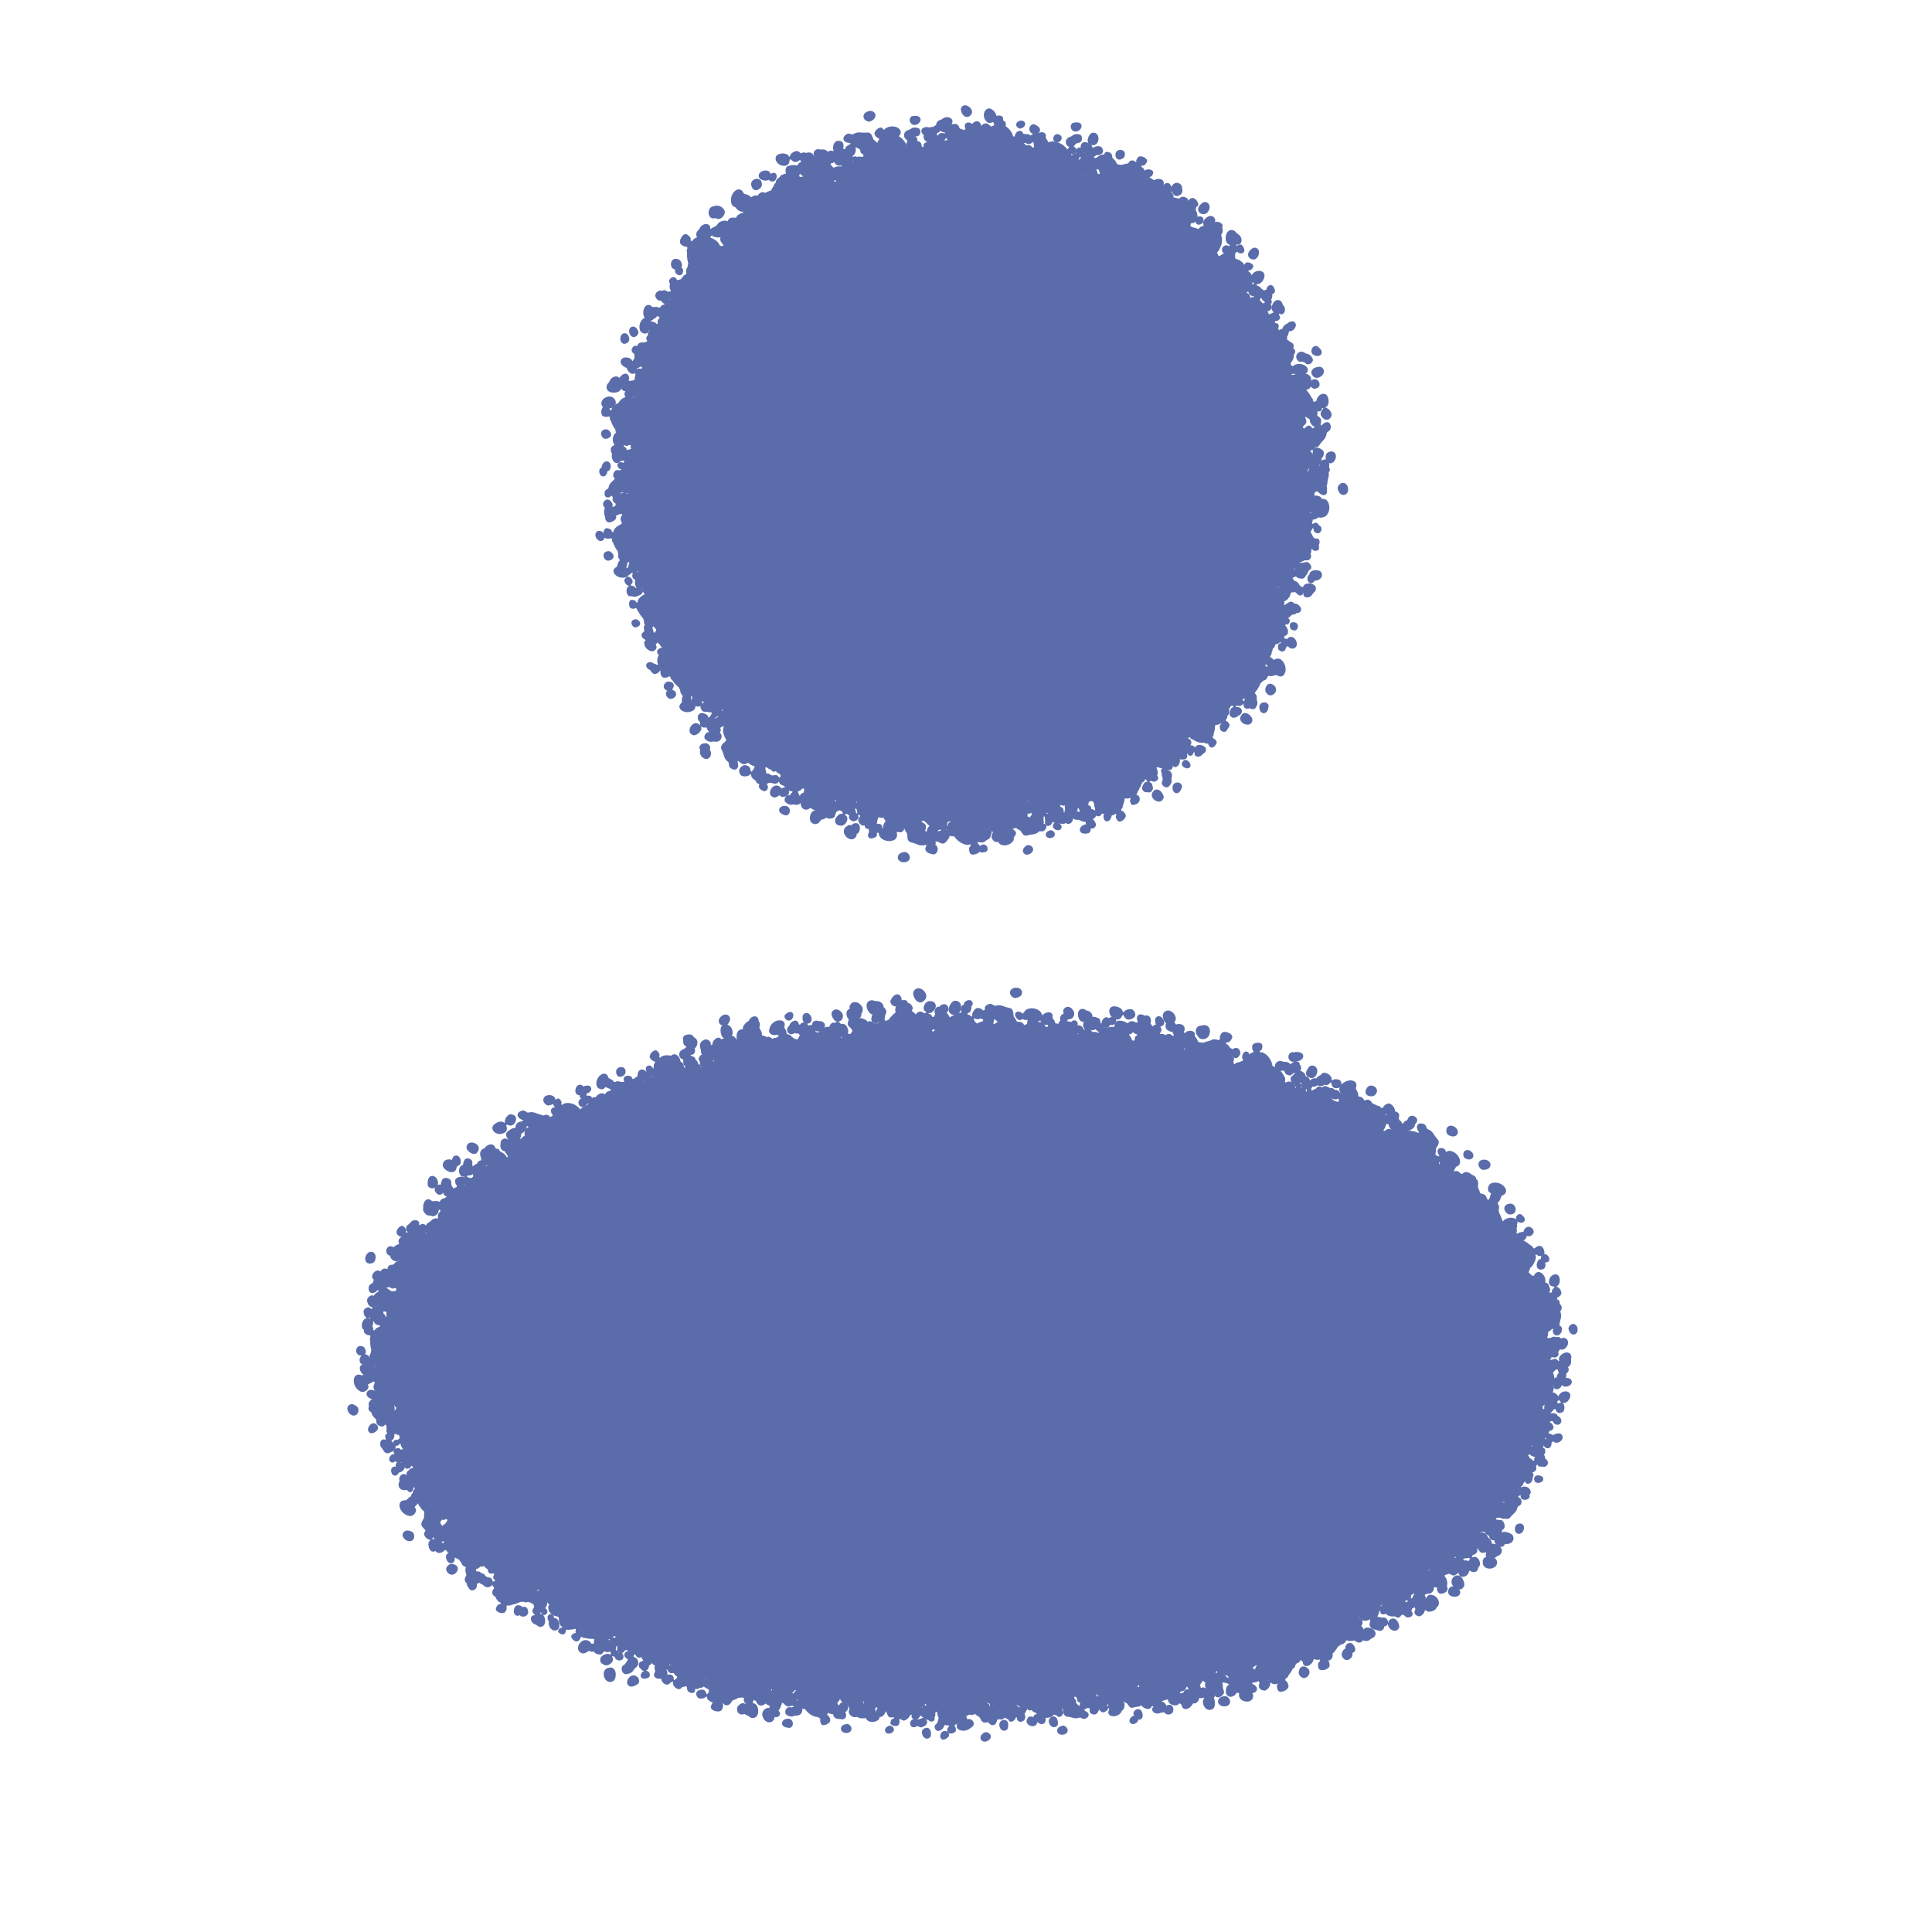 <svg width="40" height="40" viewBox="0 0 40 40" fill="none" xmlns="http://www.w3.org/2000/svg" xmlns:xlink="http://www.w3.org/1999/xlink">
<path d="M20 16.667C23.682 16.667 26.667 13.682 26.667 10C26.667 6.318 23.682 3.333 20 3.333C16.318 3.333 13.333 6.318 13.333 10C13.333 13.682 16.318 16.667 20 16.667Z" fill="#5A6CAA"/>
<use xlink:href="#stroke0_36_1018" transform="translate(25.53 11.203) scale(0.008) rotate(-95.232)"/>
<use xlink:href="#stroke0_36_1018" transform="translate(26.472 11.819) scale(0.006) rotate(-130.859)"/>
<use xlink:href="#stroke0_36_1018" transform="translate(27.276 11.878) scale(0.005) rotate(-176.05)"/>
<use xlink:href="#stroke0_36_1018" transform="translate(27.524 12.041) scale(0.006) rotate(163.564)"/>
<use xlink:href="#stroke0_36_1018" transform="translate(26.779 10.479) scale(0.007) rotate(56.611)"/>
<use xlink:href="#stroke0_36_1018" transform="translate(25.785 13.357) scale(0.005) rotate(-114.273)"/>
<use xlink:href="#stroke0_36_1018" transform="translate(26.219 14.002) scale(0.006) rotate(-144.989)"/>
<use xlink:href="#stroke0_36_1018" transform="translate(25.78 14.306) scale(0.006) rotate(-133.727)"/>
<use xlink:href="#stroke0_36_1018" transform="translate(24.957 15.09) scale(0.008) rotate(-114.823)"/>
<use xlink:href="#stroke0_36_1018" transform="translate(26.61 14.665) scale(0.007) rotate(155.905)"/>
<use xlink:href="#stroke0_36_1018" transform="translate(24.837 15.603) scale(0.006) rotate(-131.767)"/>
<use xlink:href="#stroke0_36_1018" transform="translate(24.619 16.003) scale(0.006) rotate(-136.383)"/>
<use xlink:href="#stroke0_36_1018" transform="translate(24.82 14.026) scale(0.006) rotate(66.248)"/>
<use xlink:href="#stroke0_36_1018" transform="translate(23.123 15.975) scale(0.005) rotate(-84.776)"/>
<use xlink:href="#stroke0_36_1018" transform="translate(24.803 16.401) scale(0.007) rotate(166.217)"/>
<use xlink:href="#stroke0_36_1018" transform="translate(22.877 17.073) scale(0.006) rotate(-123.519)"/>
<use xlink:href="#stroke0_36_1018" transform="translate(22.602 17.591) scale(0.007) rotate(-133.175)"/>
<use xlink:href="#stroke0_36_1018" transform="translate(23.299 16.988) scale(0.006) rotate(166.254)"/>
<use xlink:href="#stroke0_36_1018" transform="translate(20.935 15.566) scale(0.006) rotate(-5.252)"/>
<use xlink:href="#stroke0_36_1018" transform="translate(22.453 16.91) scale(0.005) rotate(152.024)"/>
<use xlink:href="#stroke0_36_1018" transform="translate(19.687 16.076) scale(0.007) rotate(-26.208)"/>
<use xlink:href="#stroke0_36_1018" transform="translate(20.51 17.916) scale(0.006) rotate(-140.377)"/>
<use xlink:href="#stroke0_36_1018" transform="translate(19.263 18.081) scale(0.008) rotate(-112.861)"/>
<use xlink:href="#stroke0_36_1018" transform="translate(19.223 15.581) scale(0.005) rotate(29.211)"/>
<use xlink:href="#stroke0_36_1018" transform="translate(17.978 15.338) scale(0.008) rotate(3.189)"/>
<use xlink:href="#stroke0_36_1018" transform="translate(19.604 16.007) scale(0.006) rotate(109.038)"/>
<use xlink:href="#stroke0_36_1018" transform="translate(18.285 17.583) scale(0.006) rotate(-151.884)"/>
<use xlink:href="#stroke0_36_1018" transform="translate(18.551 17.38) scale(0.008) rotate(-179.852)"/>
<use xlink:href="#stroke0_36_1018" transform="translate(16.171 17.216) scale(0.007) rotate(-106.219)"/>
<use xlink:href="#stroke0_36_1018" transform="translate(15.686 16.65) scale(0.006) rotate(-97.271)"/>
<use xlink:href="#stroke0_36_1018" transform="translate(14.844 14.689) scale(0.007) rotate(-18.799)"/>
<use xlink:href="#stroke0_36_1018" transform="translate(16.018 13.507) scale(0.008) rotate(54.252)"/>
<use xlink:href="#stroke0_36_1018" transform="translate(14.54 15.922) scale(0.007) rotate(-108.707)"/>
<use xlink:href="#stroke0_36_1018" transform="translate(14.47 13.3) scale(0.005) rotate(17.27)"/>
<use xlink:href="#stroke0_36_1018" transform="translate(13.539 13.038) scale(0.007) rotate(-8.571)"/>
<use xlink:href="#stroke0_36_1018" transform="translate(12.993 13.124) scale(0.007) rotate(-31.998)"/>
<use xlink:href="#stroke0_36_1018" transform="translate(14.019 11.982) scale(0.006) rotate(37.034)"/>
<use xlink:href="#stroke0_36_1018" transform="translate(13.006 11.733) scale(0.006) rotate(-1.345)"/>
<use xlink:href="#stroke0_36_1018" transform="translate(14.751 12.699) scale(0.005) rotate(153.312)"/>
<use xlink:href="#stroke0_36_1018" transform="translate(14.833 11.489) scale(0.006) rotate(114.108)"/>
<use xlink:href="#stroke0_36_1018" transform="translate(12.579 10.131) scale(0.007) rotate(5.476)"/>
<use xlink:href="#stroke0_36_1018" transform="translate(13.902 9.457) scale(0.007) rotate(62.216)"/>
<use xlink:href="#stroke0_36_1018" transform="translate(14.74 9.931) scale(0.007) rotate(117.212)"/>
<use xlink:href="#stroke0_36_1018" transform="translate(14.1 8.787) scale(0.006) rotate(78.806)"/>
<use xlink:href="#stroke0_36_1018" transform="translate(12.974 10.386) scale(0.005) rotate(-117.952)"/>
<use xlink:href="#stroke0_36_1018" transform="translate(12.551 7.608) scale(0.007) rotate(6.404)"/>
<use xlink:href="#stroke0_36_1018" transform="translate(13.308 9.905) scale(0.008) rotate(-129.898)"/>
<use xlink:href="#stroke0_36_1018" transform="translate(14.094 6.52) scale(0.006) rotate(58.249)"/>
<use xlink:href="#stroke0_36_1018" transform="translate(15.071 6.463) scale(0.007) rotate(95.824)"/>
<use xlink:href="#stroke0_36_1018" transform="translate(14.97 5.672) scale(0.007) rotate(77.267)"/>
<use xlink:href="#stroke0_36_1018" transform="translate(15.021 5.351) scale(0.006) rotate(72.516)"/>
<use xlink:href="#stroke0_36_1018" transform="translate(15 4.891) scale(0.006) rotate(58.819)"/>
<use xlink:href="#stroke0_36_1018" transform="translate(14.584 4.008) scale(0.008) rotate(27.833)"/>
<use xlink:href="#stroke0_36_1018" transform="translate(15.052 6.779) scale(0.008) rotate(-126.489)"/>
<use xlink:href="#stroke0_36_1018" transform="translate(17.238 3.863) scale(0.008) rotate(97.903)"/>
<use xlink:href="#stroke0_36_1018" transform="translate(15.696 3.436) scale(0.006) rotate(11.903)"/>
<use xlink:href="#stroke0_36_1018" transform="translate(17.116 5.692) scale(0.008) rotate(-153.881)"/>
<use xlink:href="#stroke0_36_1018" transform="translate(15.795 4.504) scale(0.007) rotate(-70.219)"/>
<use xlink:href="#stroke0_36_1018" transform="translate(18.025 4.805) scale(0.005) rotate(-157.397)"/>
<use xlink:href="#stroke0_36_1018" transform="translate(19.44 4.474) scale(0.008) rotate(165.361)"/>
<use xlink:href="#stroke0_36_1018" transform="translate(18.818 2.065) scale(0.007) rotate(47.292)"/>
<use xlink:href="#stroke0_36_1018" transform="translate(18.145 3.931) scale(0.005) rotate(-77.29)"/>
<use xlink:href="#stroke0_36_1018" transform="translate(19.909 4.501) scale(0.006) rotate(-155.129)"/>
<use xlink:href="#stroke0_36_1018" transform="translate(19.124 4.554) scale(0.008) rotate(-100.609)"/>
<use xlink:href="#stroke0_36_1018" transform="translate(21.549 2.254) scale(0.007) rotate(81.103)"/>
<use xlink:href="#stroke0_36_1018" transform="translate(22.129 4.183) scale(0.006) rotate(168.331)"/>
<use xlink:href="#stroke0_36_1018" transform="translate(22.805 3.613) scale(0.006) rotate(135.705)"/>
<use xlink:href="#stroke0_36_1018" transform="translate(22.132 2.208) scale(0.007) rotate(44.49)"/>
<use xlink:href="#stroke0_36_1018" transform="translate(22.279 5.289) scale(0.007) rotate(-127.548)"/>
<use xlink:href="#stroke0_36_1018" transform="translate(24.507 3.614) scale(0.007) rotate(113.608)"/>
<use xlink:href="#stroke0_36_1018" transform="translate(24.565 3.59) scale(0.006) rotate(96.111)"/>
<use xlink:href="#stroke0_36_1018" transform="translate(25.345 4.855) scale(0.007) rotate(141.013)"/>
<use xlink:href="#stroke0_36_1018" transform="translate(23.574 3.654) scale(0.007) rotate(10.298)"/>
<use xlink:href="#stroke0_36_1018" transform="translate(25.963 4.909) scale(0.006) rotate(113.199)"/>
<use xlink:href="#stroke0_36_1018" transform="translate(23.535 5.231) scale(0.008) rotate(-31.529)"/>
<use xlink:href="#stroke0_36_1018" transform="translate(26.598 5.751) scale(0.006) rotate(113.314)"/>
<use xlink:href="#stroke0_36_1018" transform="translate(26.505 7.198) scale(0.005) rotate(171.67)"/>
<use xlink:href="#stroke0_36_1018" transform="translate(24.73 6.04) scale(0.007) rotate(-12.348)"/>
<use xlink:href="#stroke0_36_1018" transform="translate(26.374 6.266) scale(0.005) rotate(55.473)"/>
<use xlink:href="#stroke0_36_1018" transform="translate(27.486 6.894) scale(0.007) rotate(95.344)"/>
<use xlink:href="#stroke0_36_1018" transform="translate(27.397 9.317) scale(0.007) rotate(178.77)"/>
<use xlink:href="#stroke0_36_1018" transform="translate(25.035 9.315) scale(0.008) rotate(-66.373)"/>
<use xlink:href="#stroke0_36_1018" transform="translate(26.168 8.337) scale(0.005) rotate(16.102)"/>
<use xlink:href="#stroke0_36_1018" transform="translate(27.731 9.541) scale(0.005) rotate(121.882)"/>
<use xlink:href="#stroke0_36_1018" transform="translate(26.968 8.888) scale(0.006) rotate(56.574)"/>
<path d="M20 35C26.443 35 31.667 32.015 31.667 28.333C31.667 24.651 26.443 21.667 20 21.667C13.557 21.667 8.333 24.651 8.333 28.333C8.333 32.015 13.557 35 20 35Z" fill="#5A6CAA"/>
<use xlink:href="#stroke1_36_1018" transform="translate(31.117 26.953) scale(0.007) rotate(19.695)"/>
<use xlink:href="#stroke1_36_1018" transform="translate(30.217 28.386) scale(0.007) rotate(-29.166)"/>
<use xlink:href="#stroke1_36_1018" transform="translate(31.798 30.509) scale(0.006) rotate(-151.928)"/>
<use xlink:href="#stroke1_36_1018" transform="translate(32.441 29.082) scale(0.006) rotate(97.324)"/>
<use xlink:href="#stroke1_36_1018" transform="translate(30.883 29.089) scale(0.006) rotate(25.631)"/>
<use xlink:href="#stroke1_36_1018" transform="translate(30.745 29.359) scale(0.006) rotate(30.825)"/>
<use xlink:href="#stroke1_36_1018" transform="translate(29.273 31.348) scale(0.007) rotate(-62.013)"/>
<use xlink:href="#stroke1_36_1018" transform="translate(31.22 30.123) scale(0.008) rotate(75.596)"/>
<use xlink:href="#stroke1_36_1018" transform="translate(31.491 31.646) scale(0.008) rotate(123.8)"/>
<use xlink:href="#stroke1_36_1018" transform="translate(29.523 30.605) scale(0.008) rotate(44.081)"/>
<use xlink:href="#stroke1_36_1018" transform="translate(28.373 31.392) scale(0.007) rotate(13.418)"/>
<use xlink:href="#stroke1_36_1018" transform="translate(29.966 32.626) scale(0.007) rotate(122.132)"/>
<use xlink:href="#stroke1_36_1018" transform="translate(28.62 32.058) scale(0.005) rotate(64.832)"/>
<use xlink:href="#stroke1_36_1018" transform="translate(28.529 32.08) scale(0.007) rotate(73.604)"/>
<use xlink:href="#stroke1_36_1018" transform="translate(26.444 34.877) scale(0.008) rotate(-107.233)"/>
<use xlink:href="#stroke1_36_1018" transform="translate(25.638 34.032) scale(0.006) rotate(-62.087)"/>
<use xlink:href="#stroke1_36_1018" transform="translate(25.664 35.459) scale(0.008) rotate(-115.866)"/>
<use xlink:href="#stroke1_36_1018" transform="translate(24.791 32.766) scale(0.008) rotate(7.47)"/>
<use xlink:href="#stroke1_36_1018" transform="translate(26.653 34.675) scale(0.008) rotate(144.8)"/>
<use xlink:href="#stroke1_36_1018" transform="translate(25.742 33.794) scale(0.006) rotate(100.515)"/>
<use xlink:href="#stroke1_36_1018" transform="translate(22.864 35.043) scale(0.007) rotate(-68.848)"/>
<use xlink:href="#stroke1_36_1018" transform="translate(24.805 33.775) scale(0.007) rotate(93.767)"/>
<use xlink:href="#stroke1_36_1018" transform="translate(22.095 34.319) scale(0.006) rotate(-26.705)"/>
<use xlink:href="#stroke1_36_1018" transform="translate(22.336 33.538) scale(0.006) rotate(25.003)"/>
<use xlink:href="#stroke1_36_1018" transform="translate(21.113 33.804) scale(0.007) rotate(-3.451)"/>
<use xlink:href="#stroke1_36_1018" transform="translate(22.947 35.038) scale(0.006) rotate(136.134)"/>
<use xlink:href="#stroke1_36_1018" transform="translate(20.189 34.567) scale(0.005) rotate(-27.723)"/>
<use xlink:href="#stroke1_36_1018" transform="translate(22.023 35.36) scale(0.006) rotate(148.211)"/>
<use xlink:href="#stroke1_36_1018" transform="translate(18.926 34.328) scale(0.007) rotate(-21.999)"/>
<use xlink:href="#stroke1_36_1018" transform="translate(18.95 36.041) scale(0.006) rotate(-101.287)"/>
<use xlink:href="#stroke1_36_1018" transform="translate(19.839 36.177) scale(0.006) rotate(-164.689)"/>
<use xlink:href="#stroke1_36_1018" transform="translate(17.748 35.599) scale(0.006) rotate(-80.049)"/>
<use xlink:href="#stroke1_36_1018" transform="translate(17.341 34.257) scale(0.006) rotate(-14.469)"/>
<use xlink:href="#stroke1_36_1018" transform="translate(16.898 33.673) scale(0.007) rotate(3.747)"/>
<use xlink:href="#stroke1_36_1018" transform="translate(18.475 34.436) scale(0.006) rotate(112.677)"/>
<use xlink:href="#stroke1_36_1018" transform="translate(16.32 36.121) scale(0.007) rotate(-117.781)"/>
<use xlink:href="#stroke1_36_1018" transform="translate(15.663 33.626) scale(0.006) rotate(8.144)"/>
<use xlink:href="#stroke1_36_1018" transform="translate(17.439 34.72) scale(0.008) rotate(137.056)"/>
<use xlink:href="#stroke1_36_1018" transform="translate(13.808 35.194) scale(0.008) rotate(-76.911)"/>
<use xlink:href="#stroke1_36_1018" transform="translate(14.959 32.903) scale(0.007) rotate(52.085)"/>
<use xlink:href="#stroke1_36_1018" transform="translate(14.837 33.119) scale(0.006) rotate(71.614)"/>
<use xlink:href="#stroke1_36_1018" transform="translate(12.781 33.471) scale(0.006) rotate(-22.179)"/>
<use xlink:href="#stroke1_36_1018" transform="translate(13.537 35.01) scale(0.006) rotate(-143.945)"/>
<use xlink:href="#stroke1_36_1018" transform="translate(13.429 35.193) scale(0.008) rotate(-155.825)"/>
<use xlink:href="#stroke1_36_1018" transform="translate(11.276 33.452) scale(0.006) rotate(-49.751)"/>
<use xlink:href="#stroke1_36_1018" transform="translate(11.017 33.56) scale(0.005) rotate(-65.505)"/>
<use xlink:href="#stroke1_36_1018" transform="translate(12.813 32.953) scale(0.005) rotate(126.955)"/>
<use xlink:href="#stroke1_36_1018" transform="translate(12.808 32.933) scale(0.007) rotate(136.866)"/>
<use xlink:href="#stroke1_36_1018" transform="translate(9.477 33.148) scale(0.007) rotate(-74.488)"/>
<use xlink:href="#stroke1_36_1018" transform="translate(11.714 32.202) scale(0.006) rotate(133.247)"/>
<use xlink:href="#stroke1_36_1018" transform="translate(8.586 31.115) scale(0.008) rotate(-23.084)"/>
<use xlink:href="#stroke1_36_1018" transform="translate(10.883 30.815) scale(0.007) rotate(105.213)"/>
<use xlink:href="#stroke1_36_1018" transform="translate(9.148 29.373) scale(0.008) rotate(36.063)"/>
<use xlink:href="#stroke1_36_1018" transform="translate(9.823 29.53) scale(0.006) rotate(80.754)"/>
<use xlink:href="#stroke1_36_1018" transform="translate(9.29 31.127) scale(0.005) rotate(-166.562)"/>
<use xlink:href="#stroke1_36_1018" transform="translate(9.025 30.808) scale(0.005) rotate(-160.643)"/>
<use xlink:href="#stroke1_36_1018" transform="translate(9.769 30.118) scale(0.007) rotate(162.926)"/>
<use xlink:href="#stroke1_36_1018" transform="translate(8.739 27.115) scale(0.008) rotate(54.8)"/>
<use xlink:href="#stroke1_36_1018" transform="translate(7.966 26.68) scale(0.007) rotate(27.164)"/>
<use xlink:href="#stroke1_36_1018" transform="translate(9.467 27.794) scale(0.005) rotate(138.137)"/>
<use xlink:href="#stroke1_36_1018" transform="translate(9.836 27.27) scale(0.007) rotate(133.141)"/>
<use xlink:href="#stroke1_36_1018" transform="translate(10.173 26.341) scale(0.008) rotate(116.99)"/>
<use xlink:href="#stroke1_36_1018" transform="translate(8.756 24.693) scale(0.007) rotate(34.814)"/>
<use xlink:href="#stroke1_36_1018" transform="translate(8.682 27.173) scale(0.007) rotate(-117.043)"/>
<use xlink:href="#stroke1_36_1018" transform="translate(10.387 24.138) scale(0.007) rotate(75.38)"/>
<use xlink:href="#stroke1_36_1018" transform="translate(8.459 24.558) scale(0.008) rotate(-35.133)"/>
<use xlink:href="#stroke1_36_1018" transform="translate(9.004 24.066) scale(0.007) rotate(-29.505)"/>
<use xlink:href="#stroke1_36_1018" transform="translate(10.317 25.248) scale(0.005) rotate(-114.115)"/>
<use xlink:href="#stroke1_36_1018" transform="translate(12.138 25.178) scale(0.008) rotate(-177.51)"/>
<use xlink:href="#stroke1_36_1018" transform="translate(12.222 22.695) scale(0.006) rotate(73.046)"/>
<use xlink:href="#stroke1_36_1018" transform="translate(12.001 22.204) scale(0.006) rotate(41.634)"/>
<use xlink:href="#stroke1_36_1018" transform="translate(13.484 23.383) scale(0.005) rotate(136.685)"/>
<use xlink:href="#stroke1_36_1018" transform="translate(14.207 22.454) scale(0.007) rotate(107.194)"/>
<use xlink:href="#stroke1_36_1018" transform="translate(13.972 23.723) scale(0.005) rotate(-178.595)"/>
<use xlink:href="#stroke1_36_1018" transform="translate(12.541 22.726) scale(0.005) rotate(-47.879)"/>
<use xlink:href="#stroke1_36_1018" transform="translate(14.074 21.104) scale(0.007) rotate(40.329)"/>
<use xlink:href="#stroke1_36_1018" transform="translate(13.664 23.055) scale(0.005) rotate(-83.39)"/>
<use xlink:href="#stroke1_36_1018" transform="translate(13.483 22.087) scale(0.008) rotate(-40.686)"/>
<use xlink:href="#stroke1_36_1018" transform="translate(17.141 22.45) scale(0.008) rotate(141.984)"/>
<use xlink:href="#stroke1_36_1018" transform="translate(17.496 22.277) scale(0.007) rotate(141.074)"/>
<use xlink:href="#stroke1_36_1018" transform="translate(16.054 20.788) scale(0.006) rotate(15.723)"/>
<use xlink:href="#stroke1_36_1018" transform="translate(15.842 22.276) scale(0.006) rotate(-66.406)"/>
<use xlink:href="#stroke1_36_1018" transform="translate(16.264 22.081) scale(0.007) rotate(-60.248)"/>
<use xlink:href="#stroke1_36_1018" transform="translate(16.579 22.169) scale(0.008) rotate(-63.739)"/>
<use xlink:href="#stroke1_36_1018" transform="translate(19.562 20.517) scale(0.007) rotate(77.839)"/>
<use xlink:href="#stroke1_36_1018" transform="translate(18.087 20.527) scale(0.008) rotate(-4.111)"/>
<use xlink:href="#stroke1_36_1018" transform="translate(20.917 20.9) scale(0.007) rotate(96.556)"/>
<use xlink:href="#stroke1_36_1018" transform="translate(21.32 22.186) scale(0.006) rotate(157.852)"/>
<use xlink:href="#stroke1_36_1018" transform="translate(21.868 22.932) scale(0.008) rotate(-179.124)"/>
<use xlink:href="#stroke1_36_1018" transform="translate(20.755 22.812) scale(0.006) rotate(-110.915)"/>
<use xlink:href="#stroke1_36_1018" transform="translate(22.962 21.807) scale(0.006) rotate(134.457)"/>
<use xlink:href="#stroke1_36_1018" transform="translate(20.879 21.817) scale(0.007) rotate(-49.678)"/>
<use xlink:href="#stroke1_36_1018" transform="translate(24.054 21.718) scale(0.006) rotate(125.533)"/>
<use xlink:href="#stroke1_36_1018" transform="translate(23.158 23.523) scale(0.008) rotate(-134.219)"/>
<use xlink:href="#stroke1_36_1018" transform="translate(22.716 22.83) scale(0.007) rotate(-84.488)"/>
<use xlink:href="#stroke1_36_1018" transform="translate(23.259 20.936) scale(0.008) rotate(-0.896)"/>
<use xlink:href="#stroke1_36_1018" transform="translate(26.392 21.749) scale(0.008) rotate(111.03)"/>
<use xlink:href="#stroke1_36_1018" transform="translate(24.136 22.604) scale(0.006) rotate(-55.896)"/>
<use xlink:href="#stroke1_36_1018" transform="translate(26.921 21.469) scale(0.007) rotate(82.357)"/>
<use xlink:href="#stroke1_36_1018" transform="translate(26.81 21.433) scale(0.007) rotate(56.577)"/>
<use xlink:href="#stroke1_36_1018" transform="translate(26.589 21.756) scale(0.006) rotate(26.98)"/>
<use xlink:href="#stroke1_36_1018" transform="translate(26.815 24.481) scale(0.007) rotate(-116.604)"/>
<use xlink:href="#stroke1_36_1018" transform="translate(29.471 23.735) scale(0.008) rotate(142.934)"/>
<use xlink:href="#stroke1_36_1018" transform="translate(28.609 24.746) scale(0.005) rotate(-153.869)"/>
<use xlink:href="#stroke1_36_1018" transform="translate(30.19 24.196) scale(0.007) rotate(142.535)"/>
<use xlink:href="#stroke1_36_1018" transform="translate(29.296 25.82) scale(0.008) rotate(-142.136)"/>
<use xlink:href="#stroke1_36_1018" transform="translate(29.727 26.01) scale(0.007) rotate(-142.103)"/>
<use xlink:href="#stroke1_36_1018" transform="translate(30.156 25.937) scale(0.005) rotate(-147.796)"/>
<use xlink:href="#stroke1_36_1018" transform="translate(31.133 26.602) scale(0.008) rotate(-168.963)"/>
<use xlink:href="#stroke1_36_1018" transform="translate(31.675 24.907) scale(0.006) rotate(95.614)"/>
<use xlink:href="#stroke1_36_1018" transform="translate(32.309 26.709) scale(0.007) rotate(157.589)"/>
<use xlink:href="#stroke1_36_1018" transform="translate(30.983 27.651) scale(0.006) rotate(-127.643)"/>
<use xlink:href="#stroke1_36_1018" transform="translate(30.062 27.221) scale(0.007) rotate(-61.488)"/>
<use xlink:href="#stroke1_36_1018" transform="translate(30.553 28.408) scale(0.007) rotate(-93.577)"/>
<use xlink:href="#stroke1_36_1018" transform="translate(30.56 27.751) scale(0.005) rotate(-42.683)"/>
<use xlink:href="#stroke1_36_1018" transform="translate(31.912 27.155) scale(0.006) rotate(53.799)"/>
<defs>
<g id="stroke0_36_1018" data-figma-scatter-ref="stroke0_36_1018_ref" data-figma-scatter="f0.28_w0_aj180_sj0.25_r0_s9906584045640854380_sw2">
<path d="M103.731 283.547C110.352 281.363 112.807 281.348 116.121 283.468C130.109 292.418 124.85 308.718 107.972 308.727C90.377 308.737 87.061 289.046 103.731 283.547ZM139.837 35.415C140.937 35.179 142.512 35.114 143.337 35.271C144.162 35.428 146.516 35.839 148.567 36.185C155.802 37.405 160.179 46.697 156.734 53.525C152.924 61.077 144.715 67.581 140.859 66.102C135.872 64.188 137.625 69.879 144.066 76.515C148.306 80.884 150.337 81.269 150.337 77.707C150.337 76.657 151.622 74.322 153.193 72.516C154.823 70.641 156.597 66.92 157.324 63.85C158.925 57.089 160.788 55.229 167.369 53.817C177.32 51.683 185.581 56.926 183.752 64.215C183.293 66.042 183.901 67.666 186.09 70.459C196.859 84.198 193.875 104.273 180.596 107.418C177.049 108.258 176.832 108.532 176.773 112.27C176.739 114.448 176.365 116.987 175.943 117.912C175.255 119.417 175.946 119.564 182.506 119.31C190.415 119.003 192.674 119.705 195.953 123.487C199.054 127.064 201.598 126.114 202.609 121.002C203.503 116.483 209.096 110.731 212.596 110.731C214.841 110.731 215.934 108.156 214.449 106.367C206.1 96.306 222.234 73.663 235.605 76.679C241.572 78.025 246.302 83.63 246.367 89.431C246.384 90.971 247.505 94.481 248.858 97.231C255.362 110.453 243.304 126.225 232.777 118.263C229.924 116.105 229.837 116.226 229.837 122.341C229.837 128.93 225.932 133.292 219.049 134.393C216.068 134.87 214.933 135.67 213.775 138.116C212.964 139.829 211.55 142.415 210.63 143.863C208.984 146.456 209.02 146.565 213.147 151.254C215.451 153.871 217.337 156.555 217.337 157.218C217.337 157.882 218.074 159.901 218.974 161.706C222.148 168.067 221.073 181.731 217.4 181.731C217.052 181.731 215.97 183.081 214.995 184.731C214.02 186.381 212.573 187.731 211.779 187.731C209.595 187.731 210.044 189.817 212.863 192.76C216.384 196.435 217.425 204.867 214.728 207.858C209.503 213.649 203.05 218.01 198.064 219.122C193.944 220.041 192.83 220.705 192.804 222.259C192.669 230.389 188.242 235.387 179.682 237.077C172.845 238.427 172.072 240.31 177.577 242.203C190.358 246.597 192.892 257.693 182.442 263.506C176.521 266.799 172.426 266.758 167.515 263.354C163.894 260.845 163.161 260.686 159.679 261.653C153.737 263.303 147.363 262.934 141.337 260.593C135.874 258.47 130.724 257.068 124.689 256.061C118.715 255.064 115.151 249.943 114.592 241.551C114.184 235.417 113.671 233.745 111.425 231.231C109.951 229.581 107.986 226.544 107.058 224.481C105.42 220.844 105.211 220.731 100.164 220.731C93.793 220.731 89.08 217.922 86.217 212.42C83.047 206.327 78.943 207.336 78.848 214.231C78.81 216.981 78.423 220.817 77.988 222.755C77.235 226.113 77.351 226.324 80.437 227.255C90.5 230.29 90.398 247.946 80.288 252.934C55.99 264.92 26.241 240.473 47.875 226.298C49.556 225.196 50.181 223.494 50.69 218.626C51.05 215.185 52.13 211.262 53.091 209.91C54.051 208.557 55.274 206.856 55.809 206.127C56.502 205.184 56.016 204.003 54.122 202.017C50.627 198.355 49.311 194.657 49.998 190.428C50.328 188.392 50.103 186.705 49.446 186.299C48.836 185.922 48.337 184.345 48.337 182.794C48.337 181.244 47.601 179.366 46.703 178.621C44 176.376 34.337 162.856 34.337 161.317C34.337 160.529 32.763 157.822 30.839 155.302C28.915 152.781 27.4 150.384 27.473 149.975C28.446 144.478 24.647 141.425 20.473 144.348C18.255 145.902 11.222 145.776 6.866 144.104C-3.236 140.227 -1.787 115.126 8.568 114.62C14.859 114.313 23.337 117.551 23.337 120.261C23.337 122.018 26.11 124.731 27.907 124.731C28.693 124.731 29.337 124.041 29.337 123.198C29.337 109.814 50.185 94.309 69.837 93.077C82.93 92.255 88.262 93.497 97.189 99.447C101.45 102.287 108.337 96.884 108.337 90.701C108.337 88.66 109.172 86.471 110.483 85.075C112.734 82.679 111.804 79.731 108.796 79.731C106.403 79.731 103.556 73.542 104.077 69.47C105.046 61.884 117.633 57.767 123.289 63.186C125.639 65.438 126.708 65.808 129.245 65.251C133.054 64.415 133.128 63.474 129.587 60.895C121.36 54.902 128.195 37.909 139.837 35.415ZM227.337 203.429C239.094 199.654 252.722 207.291 252.722 217.653C252.722 228.495 231.921 239.44 223.927 232.806C221.665 230.929 220.403 232.363 221.012 236.118C222.097 242.802 213.511 254.731 207.616 254.731C194.246 254.731 188.8 246.232 194.457 234.198C198.202 226.231 204.453 223.784 213.238 226.847C217.536 228.345 217.88 227.687 215.921 221.697C213.052 212.925 216.89 206.783 227.337 203.429ZM179.7 192.695C179.049 192.044 178.051 192.413 176.774 193.779C168.37 202.768 165.063 203.713 156.506 199.571C149.746 196.298 146.45 201.459 151.961 206.689C154.209 208.822 154.482 209.744 154.038 213.682C153.54 218.098 153.664 218.344 158.682 222.967C163.836 227.716 163.837 227.716 164.351 222.867C164.987 216.872 169.522 209.969 174.077 208.066C177.094 206.805 177.337 206.359 177.337 202.046C177.337 199.092 177.95 196.711 179.013 195.536C180.117 194.315 180.352 193.347 179.7 192.695ZM13.735 183.697C21.23 180.362 25.936 181.225 32.105 187.066C40.564 195.074 37.029 205.612 24.631 209.343C9.407 213.925 -0.705 190.124 13.735 183.697ZM252.956 148.251C262.129 145.732 267.81 147.203 270.983 152.921C277.397 164.478 257.352 180.919 247.179 172.445C237.093 164.044 240.016 151.805 252.956 148.251ZM175.822 162.709C174.842 161.123 172.482 161.589 171.417 163.579C170.283 165.699 171.384 170.913 173.086 171.481C174.366 171.905 176.761 164.229 175.822 162.709ZM150.152 111.481C150.492 108.526 149.534 108.177 145.513 109.79C142.108 111.155 143.035 114.231 146.851 114.231C149.365 114.231 149.886 113.796 150.152 111.481ZM156.837 98.731C156.012 98.731 155.337 99.406 155.337 100.231C155.337 101.056 156.012 101.731 156.837 101.731C157.662 101.731 158.337 101.056 158.337 100.231C158.337 99.406 157.662 98.731 156.837 98.731ZM131.337 85.638C131.337 82.8 129.491 81.4 127.429 82.674C126.501 83.247 126.685 84.29 128.185 86.96C129.273 88.9 130.316 91.46 130.5 92.649C130.685 93.838 131.287 94.905 131.837 95.021C133.25 95.317 133.729 90.722 132.422 89.415C131.825 88.819 131.337 87.119 131.337 85.638ZM79.837 36.921C89.882 31.249 102.893 46.849 95.658 55.892C92.202 60.211 91.204 63.981 91.87 70.2C92.532 76.384 92.482 76.564 89.037 80.363C76.039 94.7 55.153 78.501 64.824 61.583C66.339 58.933 67.317 55.645 67.324 53.175C67.34 47.705 72.416 41.112 79.837 36.921ZM120.896 78.731C120.653 78.731 120.177 79.181 119.837 79.731C119.497 80.281 119.695 80.731 120.277 80.731C120.859 80.731 121.337 80.281 121.337 79.731C121.337 79.181 121.139 78.731 120.896 78.731ZM205.485 39.49C219.631 37.042 227.598 50.915 220.597 65.808C213.393 81.13 190.339 77.786 190.091 61.382C189.98 54.076 199.509 40.524 205.485 39.49ZM51.837 14.554C64.445 5.865 75.68 19.367 68.624 34.731C62.385 48.317 41.337 43.775 41.337 28.842C41.337 26.033 47.653 17.438 51.837 14.554ZM108.212 2.17C121.43 -6.811 141.546 14.092 133.237 28.174C132.084 30.13 130.819 31.73 130.427 31.731C130.035 31.731 128.813 32.57 127.713 33.596C119.456 41.287 107.786 35.776 103.367 22.099C100.152 12.146 101.463 6.756 108.212 2.17Z" fill="#5A6CAA"/>
</g>
<path id="stroke0_36_1018_ref" d="M26.667 10C26.667 13.682 23.682 16.667 20 16.667C16.318 16.667 13.333 13.682 13.333 10C13.333 6.318 16.318 3.333 20 3.333C23.682 3.333 26.667 6.318 26.667 10Z"/>
<g id="stroke1_36_1018" data-figma-scatter-ref="stroke1_36_1018_ref" data-figma-scatter="f0.28_w0_aj180_sj0.25_r0_s12208095598393506609_sw2">
<path d="M103.731 283.547C110.352 281.363 112.807 281.348 116.121 283.468C130.109 292.418 124.85 308.718 107.972 308.727C90.377 308.737 87.061 289.046 103.731 283.547ZM139.837 35.415C140.937 35.179 142.512 35.114 143.337 35.271C144.162 35.428 146.516 35.839 148.567 36.185C155.802 37.405 160.179 46.697 156.734 53.525C152.924 61.077 144.715 67.581 140.859 66.102C135.872 64.188 137.625 69.879 144.066 76.515C148.306 80.884 150.337 81.269 150.337 77.707C150.337 76.657 151.622 74.322 153.193 72.516C154.823 70.641 156.597 66.92 157.324 63.85C158.925 57.089 160.788 55.229 167.369 53.817C177.32 51.683 185.581 56.926 183.752 64.215C183.293 66.042 183.901 67.666 186.09 70.459C196.859 84.198 193.875 104.273 180.596 107.418C177.049 108.258 176.832 108.532 176.773 112.27C176.739 114.448 176.365 116.987 175.943 117.912C175.255 119.417 175.946 119.564 182.506 119.31C190.415 119.003 192.674 119.705 195.953 123.487C199.054 127.064 201.598 126.114 202.609 121.002C203.503 116.483 209.096 110.731 212.596 110.731C214.841 110.731 215.934 108.156 214.449 106.367C206.1 96.306 222.234 73.663 235.605 76.679C241.572 78.025 246.302 83.63 246.367 89.431C246.384 90.971 247.505 94.481 248.858 97.231C255.362 110.453 243.304 126.225 232.777 118.263C229.924 116.105 229.837 116.226 229.837 122.341C229.837 128.93 225.932 133.292 219.049 134.393C216.068 134.87 214.933 135.67 213.775 138.116C212.964 139.829 211.55 142.415 210.63 143.863C208.984 146.456 209.02 146.565 213.147 151.254C215.451 153.871 217.337 156.555 217.337 157.218C217.337 157.882 218.074 159.901 218.974 161.706C222.148 168.067 221.073 181.731 217.4 181.731C217.052 181.731 215.97 183.081 214.995 184.731C214.02 186.381 212.573 187.731 211.779 187.731C209.595 187.731 210.044 189.817 212.863 192.76C216.384 196.435 217.425 204.867 214.728 207.858C209.503 213.649 203.05 218.01 198.064 219.122C193.944 220.041 192.83 220.705 192.804 222.259C192.669 230.389 188.242 235.387 179.682 237.077C172.845 238.427 172.072 240.31 177.577 242.203C190.358 246.597 192.892 257.693 182.442 263.506C176.521 266.799 172.426 266.758 167.515 263.354C163.894 260.845 163.161 260.686 159.679 261.653C153.737 263.303 147.363 262.934 141.337 260.593C135.874 258.47 130.724 257.068 124.689 256.061C118.715 255.064 115.151 249.943 114.592 241.551C114.184 235.417 113.671 233.745 111.425 231.231C109.951 229.581 107.986 226.544 107.058 224.481C105.42 220.844 105.211 220.731 100.164 220.731C93.793 220.731 89.08 217.922 86.217 212.42C83.047 206.327 78.943 207.336 78.848 214.231C78.81 216.981 78.423 220.817 77.988 222.755C77.235 226.113 77.351 226.324 80.437 227.255C90.5 230.29 90.398 247.946 80.288 252.934C55.99 264.92 26.241 240.473 47.875 226.298C49.556 225.196 50.181 223.494 50.69 218.626C51.05 215.185 52.13 211.262 53.091 209.91C54.051 208.557 55.274 206.856 55.809 206.127C56.502 205.184 56.016 204.003 54.122 202.017C50.627 198.355 49.311 194.657 49.998 190.428C50.328 188.392 50.103 186.705 49.446 186.299C48.836 185.922 48.337 184.345 48.337 182.794C48.337 181.244 47.601 179.366 46.703 178.621C44 176.376 34.337 162.856 34.337 161.317C34.337 160.529 32.763 157.822 30.839 155.302C28.915 152.781 27.4 150.384 27.473 149.975C28.446 144.478 24.647 141.425 20.473 144.348C18.255 145.902 11.222 145.776 6.866 144.104C-3.236 140.227 -1.787 115.126 8.568 114.62C14.859 114.313 23.337 117.551 23.337 120.261C23.337 122.018 26.11 124.731 27.907 124.731C28.693 124.731 29.337 124.041 29.337 123.198C29.337 109.814 50.185 94.309 69.837 93.077C82.93 92.255 88.262 93.497 97.189 99.447C101.45 102.287 108.337 96.884 108.337 90.701C108.337 88.66 109.172 86.471 110.483 85.075C112.734 82.679 111.804 79.731 108.796 79.731C106.403 79.731 103.556 73.542 104.077 69.47C105.046 61.884 117.633 57.767 123.289 63.186C125.639 65.438 126.708 65.808 129.245 65.251C133.054 64.415 133.128 63.474 129.587 60.895C121.36 54.902 128.195 37.909 139.837 35.415ZM227.337 203.429C239.094 199.654 252.722 207.291 252.722 217.653C252.722 228.495 231.921 239.44 223.927 232.806C221.665 230.929 220.403 232.363 221.012 236.118C222.097 242.802 213.511 254.731 207.616 254.731C194.246 254.731 188.8 246.232 194.457 234.198C198.202 226.231 204.453 223.784 213.238 226.847C217.536 228.345 217.88 227.687 215.921 221.697C213.052 212.925 216.89 206.783 227.337 203.429ZM179.7 192.695C179.049 192.044 178.051 192.413 176.774 193.779C168.37 202.768 165.063 203.713 156.506 199.571C149.746 196.298 146.45 201.459 151.961 206.689C154.209 208.822 154.482 209.744 154.038 213.682C153.54 218.098 153.664 218.344 158.682 222.967C163.836 227.716 163.837 227.716 164.351 222.867C164.987 216.872 169.522 209.969 174.077 208.066C177.094 206.805 177.337 206.359 177.337 202.046C177.337 199.092 177.95 196.711 179.013 195.536C180.117 194.315 180.352 193.347 179.7 192.695ZM13.735 183.697C21.23 180.362 25.936 181.225 32.105 187.066C40.564 195.074 37.029 205.612 24.631 209.343C9.407 213.925 -0.705 190.124 13.735 183.697ZM252.956 148.251C262.129 145.732 267.81 147.203 270.983 152.921C277.397 164.478 257.352 180.919 247.179 172.445C237.093 164.044 240.016 151.805 252.956 148.251ZM175.822 162.709C174.842 161.123 172.482 161.589 171.417 163.579C170.283 165.699 171.384 170.913 173.086 171.481C174.366 171.905 176.761 164.229 175.822 162.709ZM150.152 111.481C150.492 108.526 149.534 108.177 145.513 109.79C142.108 111.155 143.035 114.231 146.851 114.231C149.365 114.231 149.886 113.796 150.152 111.481ZM156.837 98.731C156.012 98.731 155.337 99.406 155.337 100.231C155.337 101.056 156.012 101.731 156.837 101.731C157.662 101.731 158.337 101.056 158.337 100.231C158.337 99.406 157.662 98.731 156.837 98.731ZM131.337 85.638C131.337 82.8 129.491 81.4 127.429 82.674C126.501 83.247 126.685 84.29 128.185 86.96C129.273 88.9 130.316 91.46 130.5 92.649C130.685 93.838 131.287 94.905 131.837 95.021C133.25 95.317 133.729 90.722 132.422 89.415C131.825 88.819 131.337 87.119 131.337 85.638ZM79.837 36.921C89.882 31.249 102.893 46.849 95.658 55.892C92.202 60.211 91.204 63.981 91.87 70.2C92.532 76.384 92.482 76.564 89.037 80.363C76.039 94.7 55.153 78.501 64.824 61.583C66.339 58.933 67.317 55.645 67.324 53.175C67.34 47.705 72.416 41.112 79.837 36.921ZM120.896 78.731C120.653 78.731 120.177 79.181 119.837 79.731C119.497 80.281 119.695 80.731 120.277 80.731C120.859 80.731 121.337 80.281 121.337 79.731C121.337 79.181 121.139 78.731 120.896 78.731ZM205.485 39.49C219.631 37.042 227.598 50.915 220.597 65.808C213.393 81.13 190.339 77.786 190.091 61.382C189.98 54.076 199.509 40.524 205.485 39.49ZM51.837 14.554C64.445 5.865 75.68 19.367 68.624 34.731C62.385 48.317 41.337 43.775 41.337 28.842C41.337 26.033 47.653 17.438 51.837 14.554ZM108.212 2.17C121.43 -6.811 141.546 14.092 133.237 28.174C132.084 30.13 130.819 31.73 130.427 31.731C130.035 31.731 128.813 32.57 127.713 33.596C119.456 41.287 107.786 35.776 103.367 22.099C100.152 12.146 101.463 6.756 108.212 2.17Z" fill="#5A6CAA"/>
</g>
<path id="stroke1_36_1018_ref" d="M31.667 28.333C31.667 32.015 26.443 35 20 35C13.557 35 8.333 32.015 8.333 28.333C8.333 24.651 13.557 21.667 20 21.667C26.443 21.667 31.667 24.651 31.667 28.333Z"/>
</defs>
</svg>
